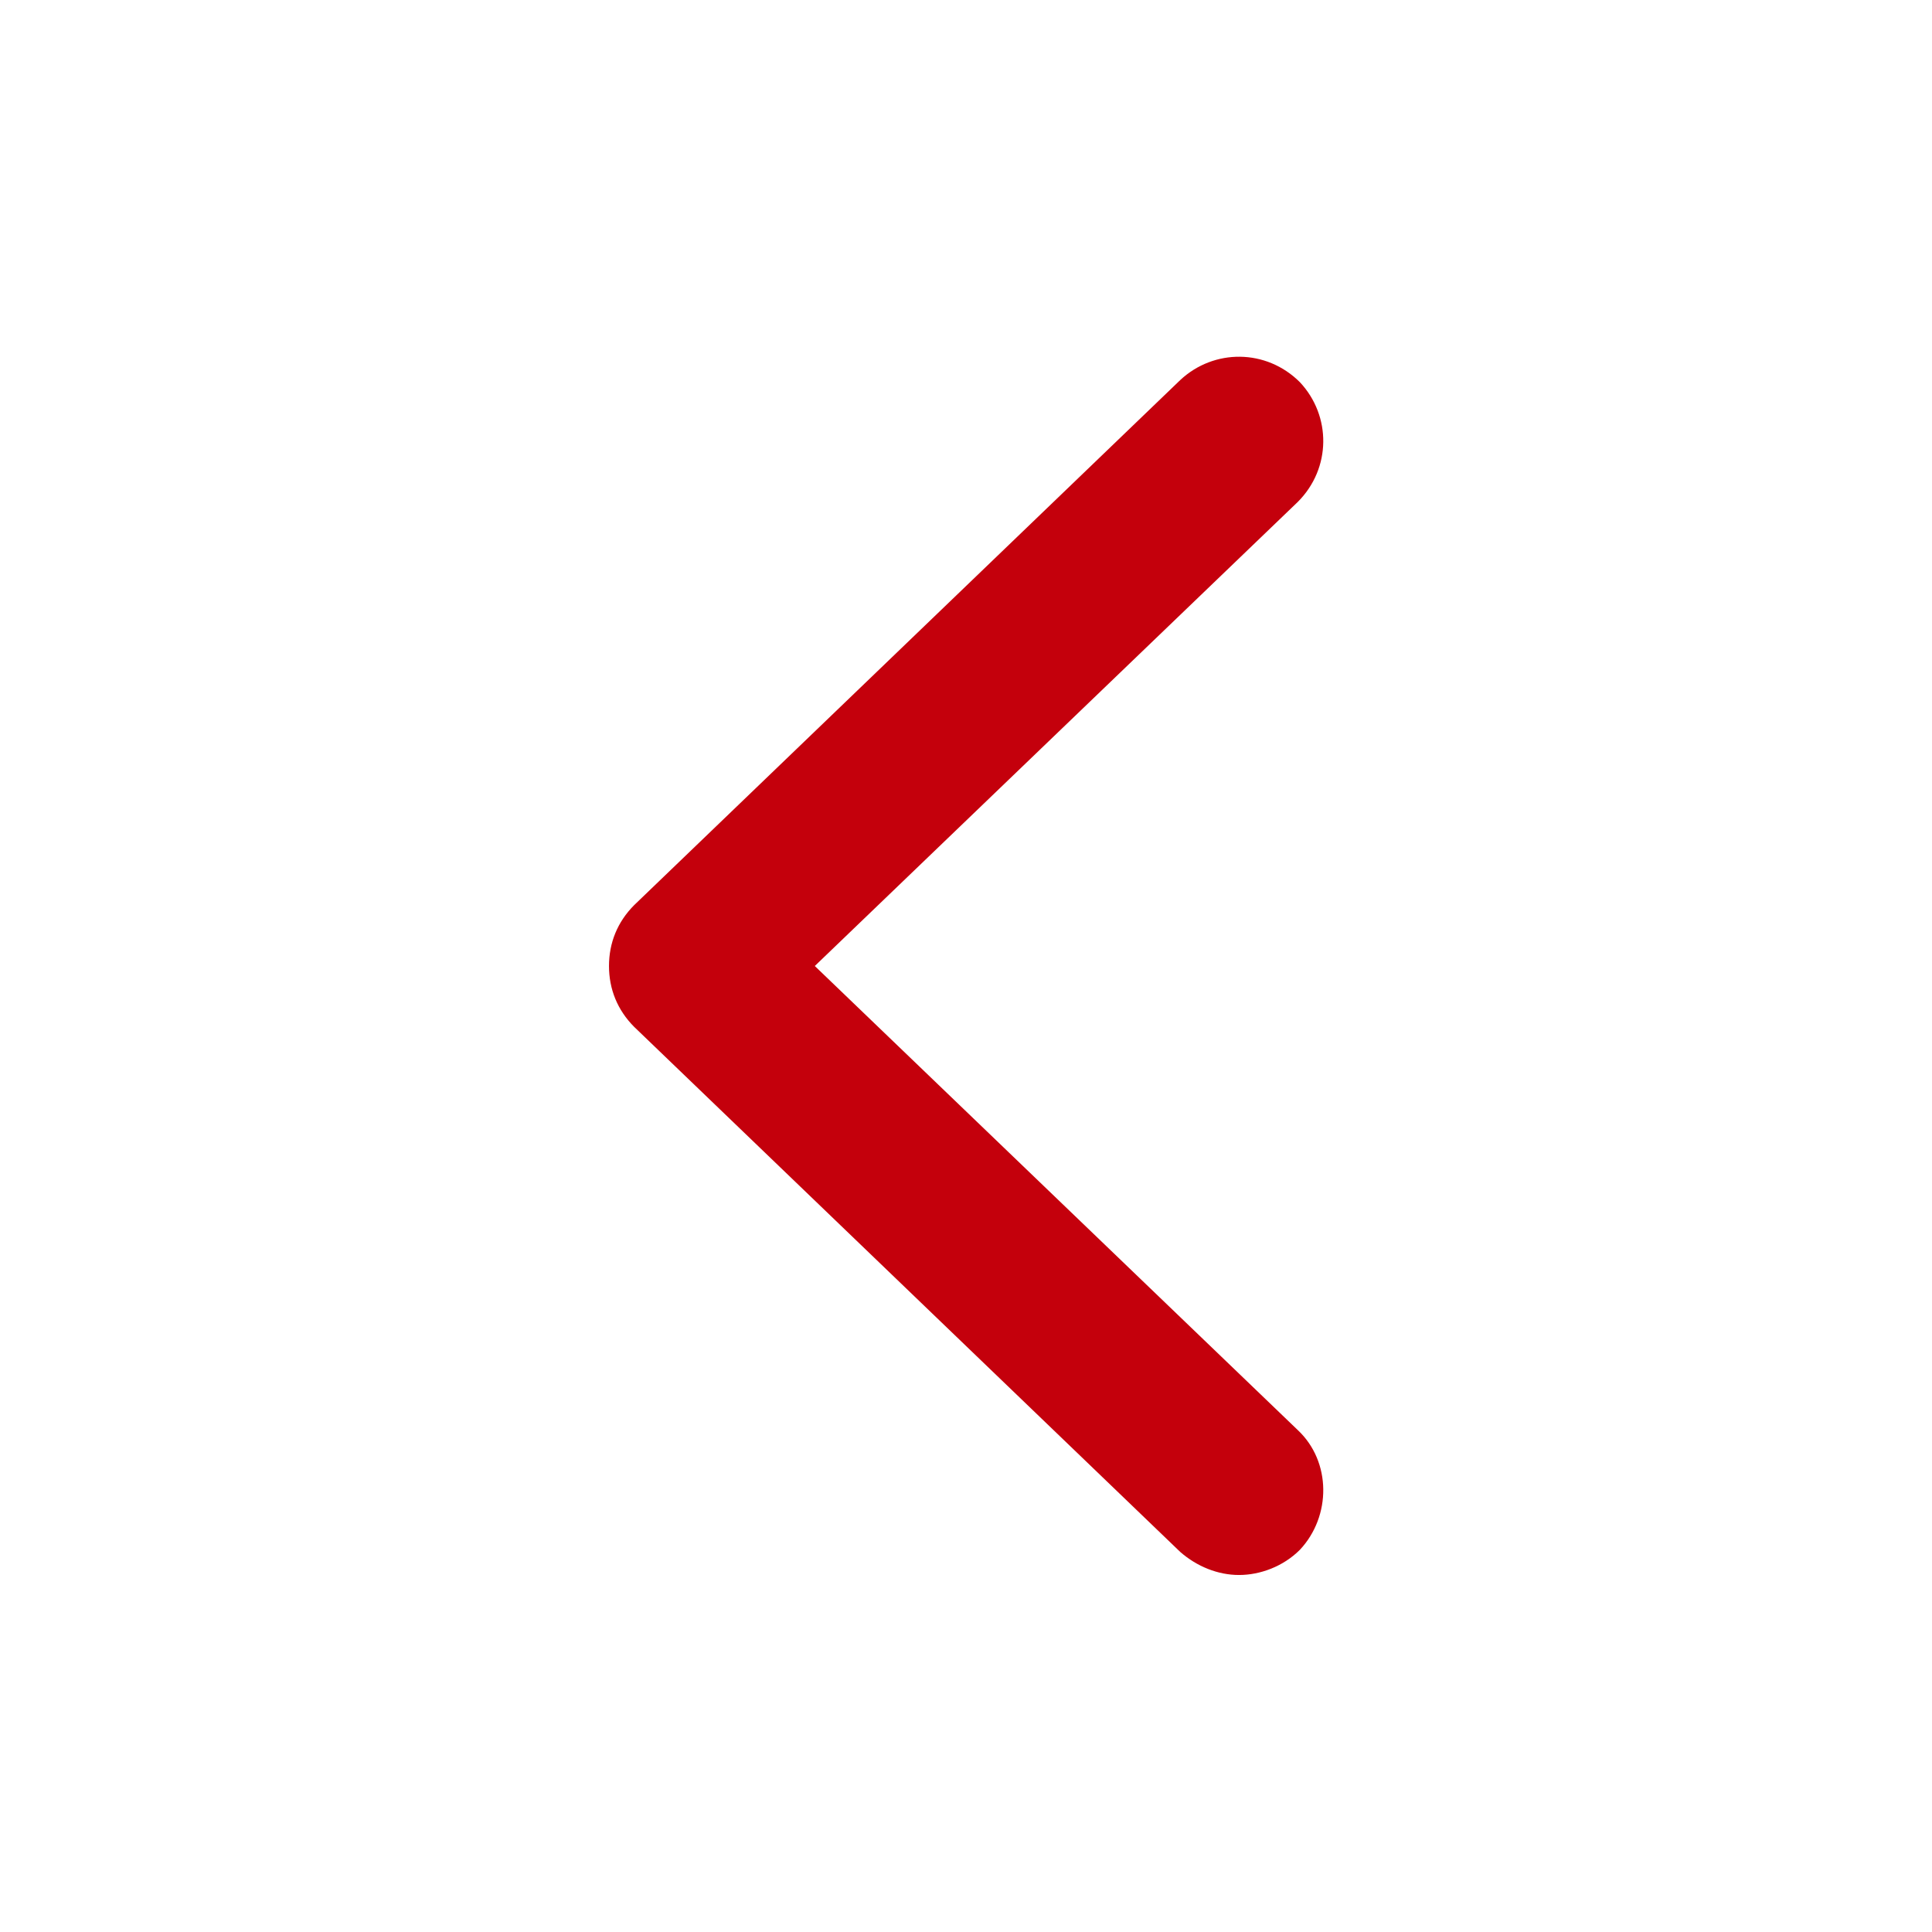 <svg width="61" height="61" viewBox="0 0 61 61" fill="none" xmlns="http://www.w3.org/2000/svg">
<path d="M40.976 45.153C42.037 46.148 42.037 47.872 41.042 48.933C40.512 49.463 39.783 49.728 39.12 49.728C38.456 49.728 37.794 49.463 37.263 48.999L20.024 32.423C19.494 31.892 19.228 31.229 19.228 30.5C19.228 29.771 19.494 29.108 20.024 28.577L37.263 12.001C38.324 11.007 39.981 11.007 41.042 12.067C42.037 13.128 42.037 14.786 40.976 15.847L25.726 30.5L40.976 45.153Z" fill="#C4000C"/>
</svg>
